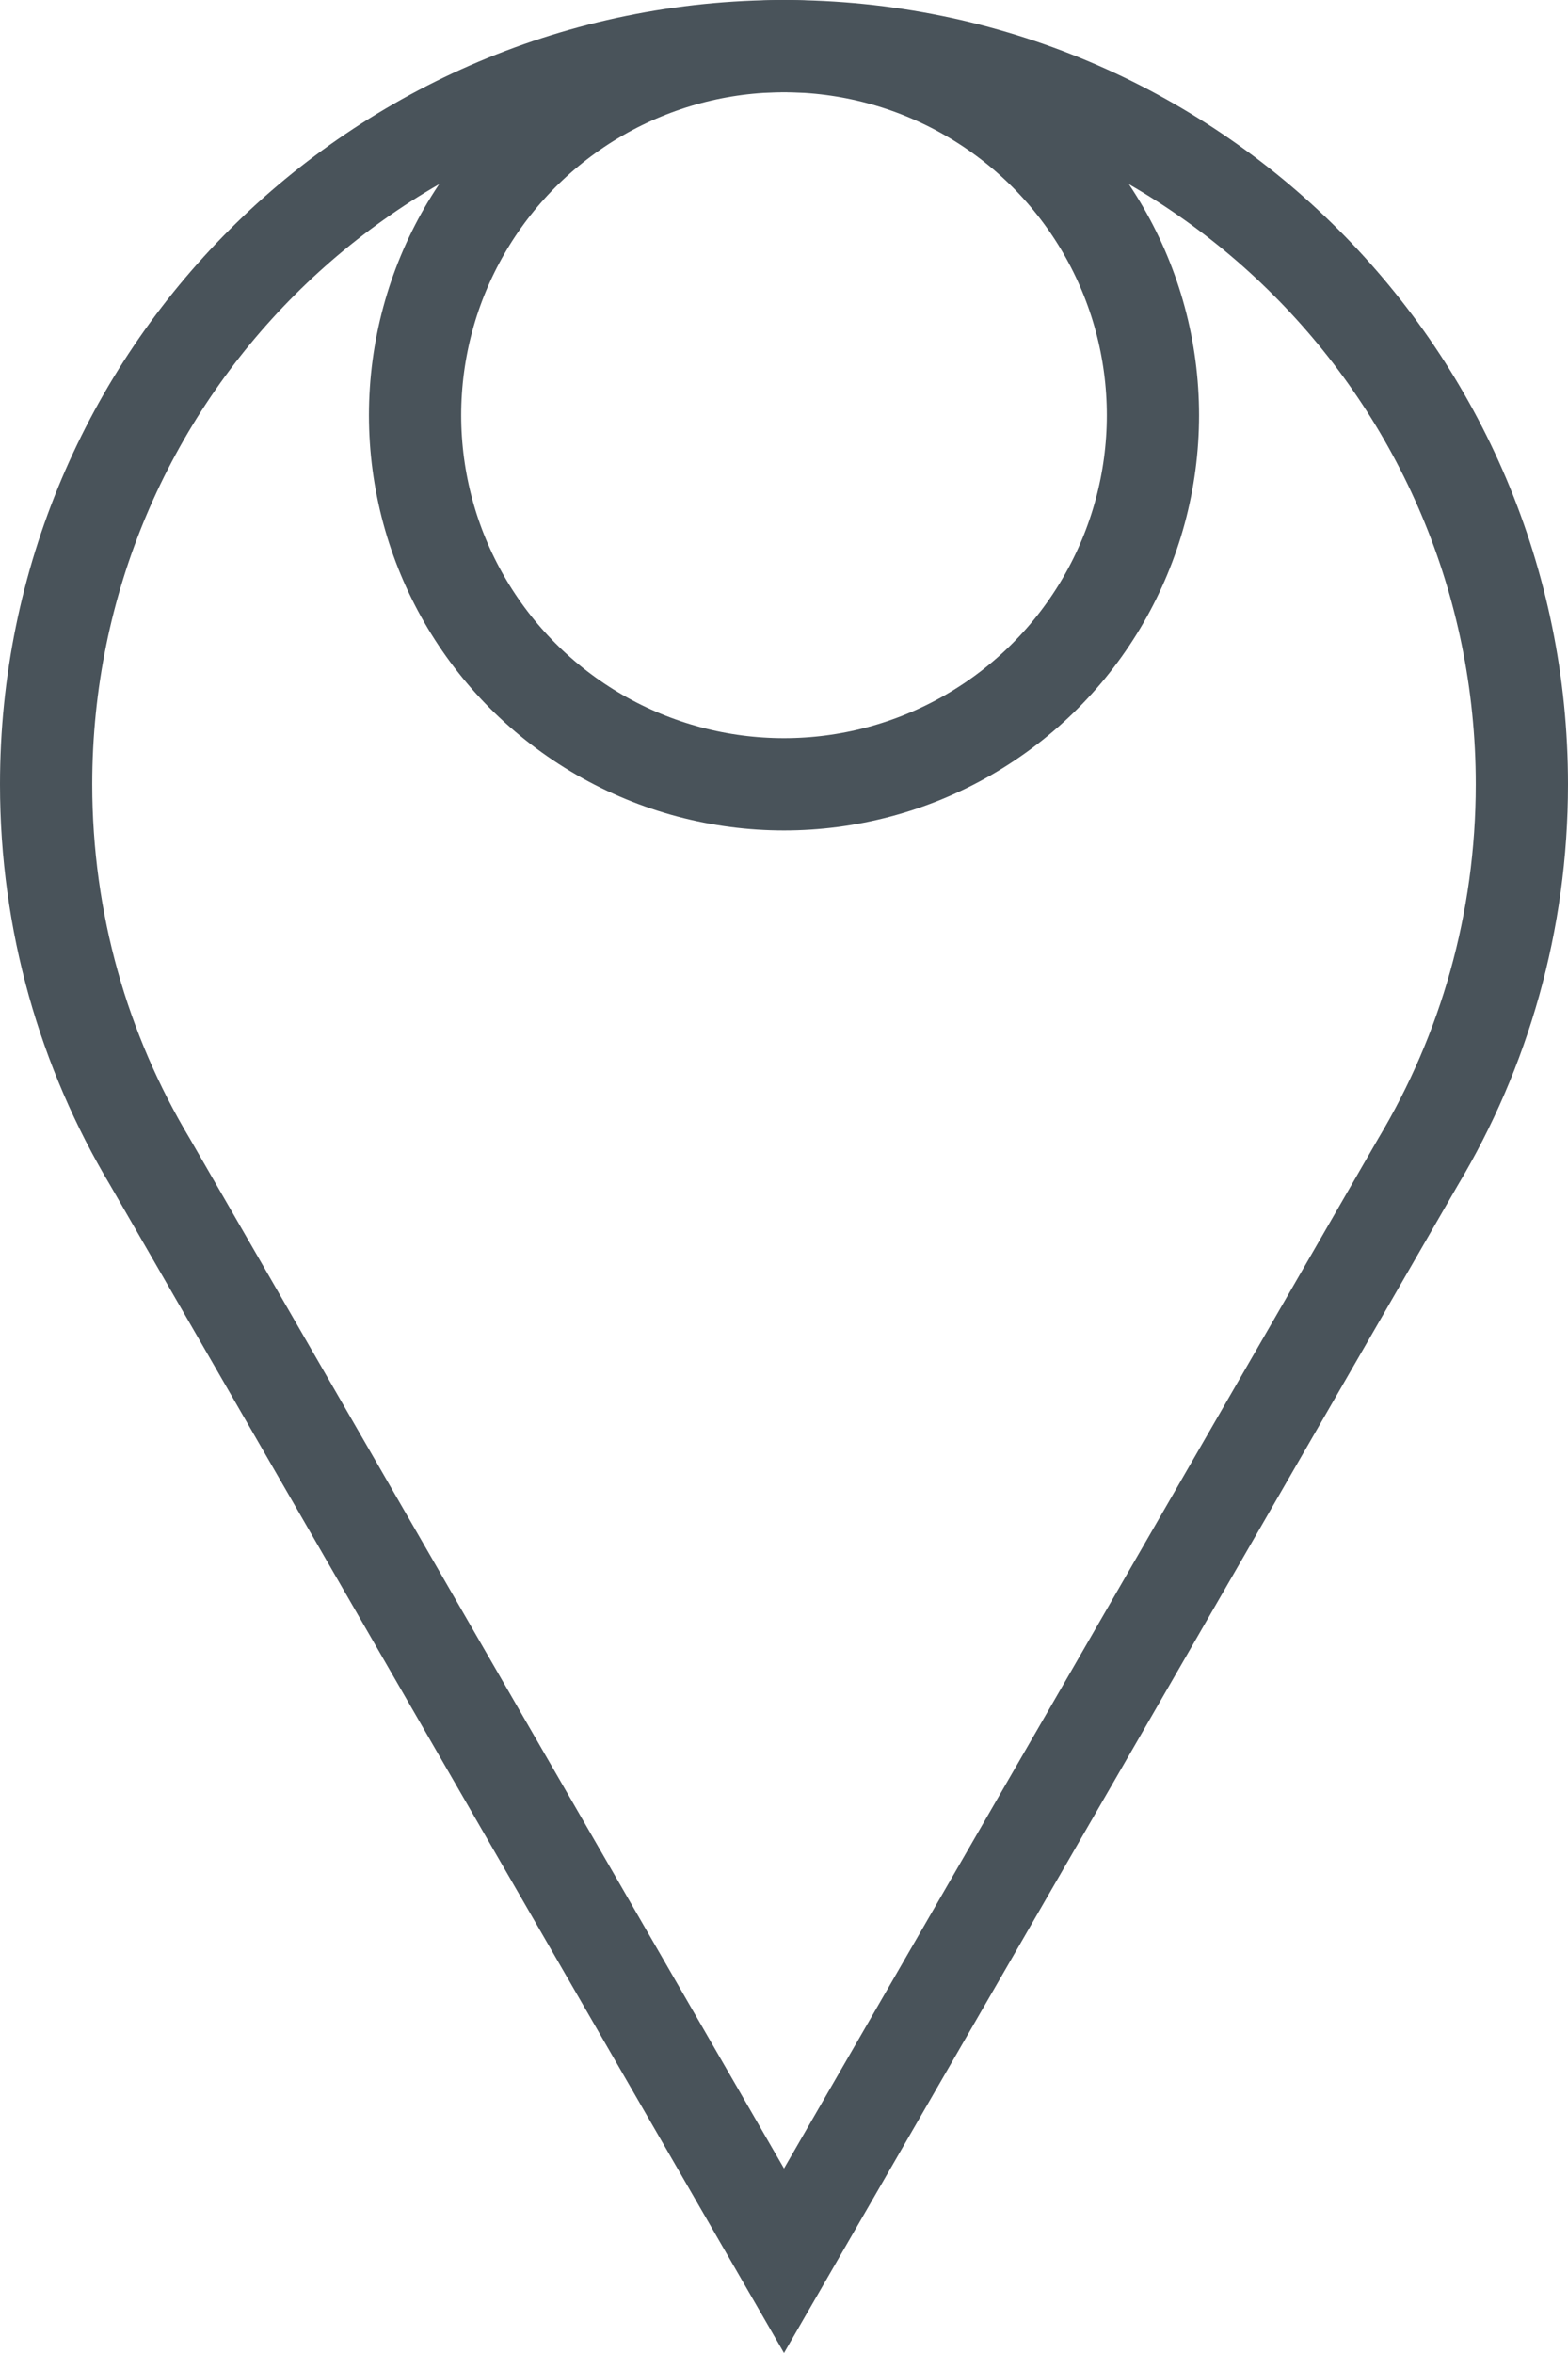 <?xml version="1.0" encoding="utf-8"?>
<svg version="1.1" class="svg-location" xmlns="http://www.w3.org/2000/svg" xmlns:xlink="http://www.w3.org/1999/xlink" x="0px" y="0px" viewBox="0 0 340 510" enable-background="new 0 0 340 510" xml:space="preserve">
  <circle class="inner" fill="none" stroke="#49535A" stroke-width="20" stroke-miterlimit="10" cx="170" cy="90" r="80"/>
  <path class="outer" fill="none" stroke="#49535A" stroke-width="20" stroke-miterlimit="10" d="M330,170c0-88.4-71.6-160-160-160
    S10,81.6,10,170c0,29.9,8.2,57.9,22.5,81.8L100.7,370L170,490l69.3-120l68.2-118.2C321.8,227.9,330,199.9,330,170z"/>
</svg>